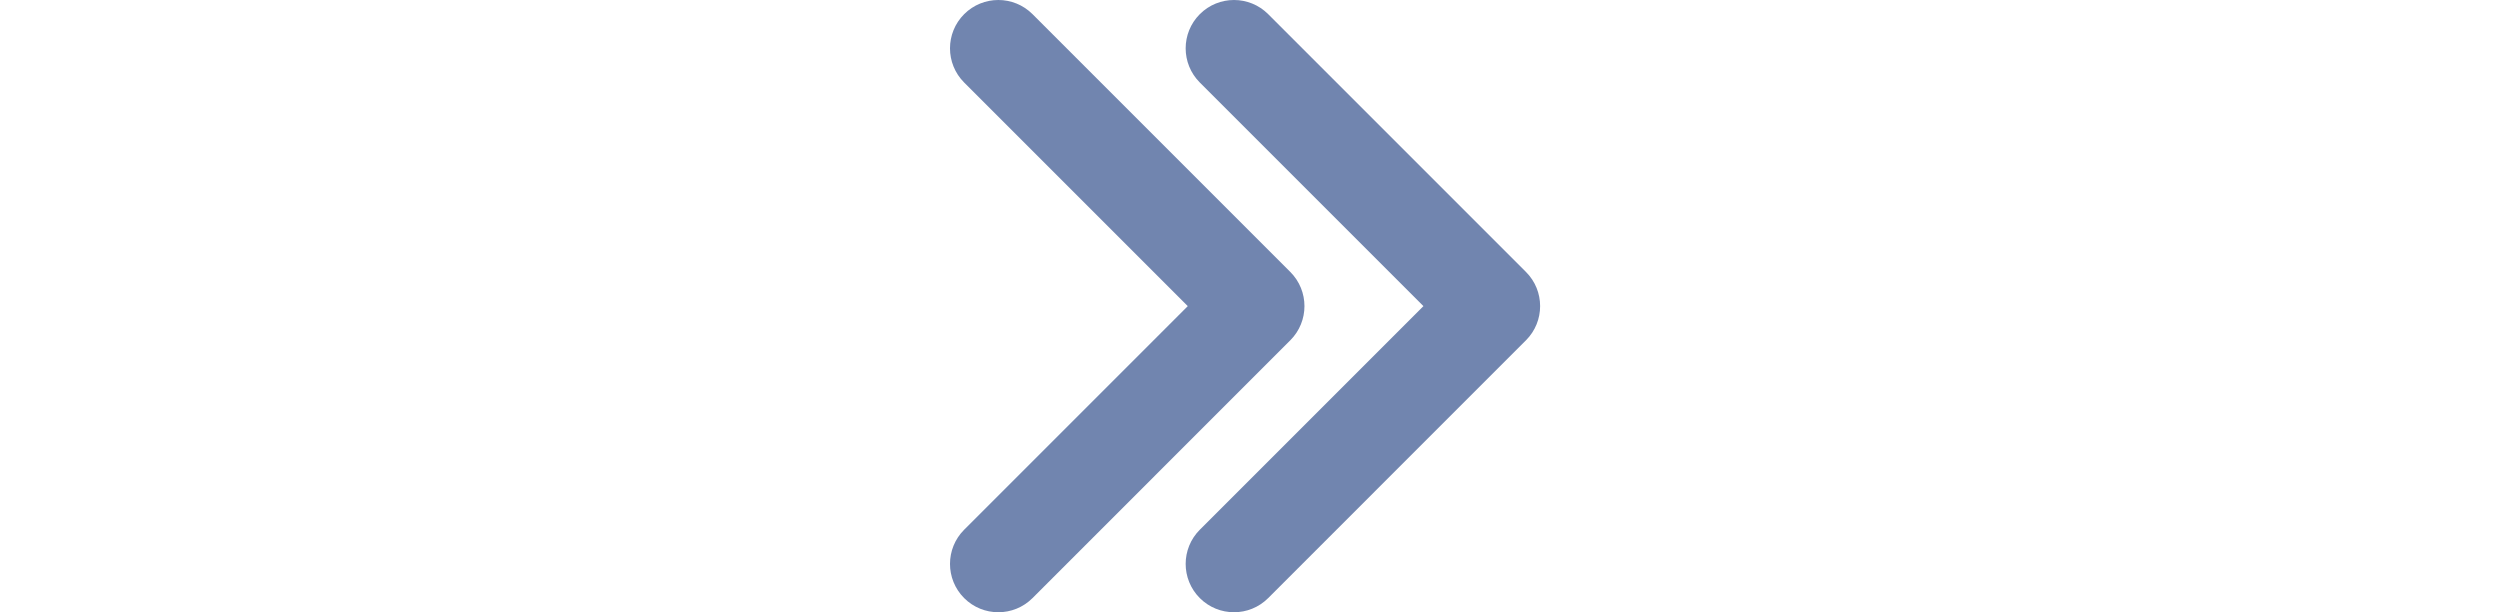 <svg
  height="12"
  viewBox="0 0 49 50"
  fill="none"
  xmlns="http://www.w3.org/2000/svg">
  <path
    fill-rule="evenodd"
    clip-rule="evenodd"
    d="M27.791 22.209C29.333 23.75 29.333 26.25 27.791 27.791L6.739 48.844C5.197 50.385 2.698 50.385 1.156 48.844C-0.385 47.302 -0.385 44.803 1.156 43.261L19.418 25L1.156 6.739C-0.385 5.197 -0.385 2.698 1.156 1.156C2.698 -0.385 5.197 -0.385 6.739 1.156L27.791 22.209Z"
    fill="#7185AF"
  />
  <path
    fill-rule="evenodd"
    clip-rule="evenodd"
    d="M47.037 22.209C48.579 23.75 48.579 26.25 47.037 27.791L25.985 48.844C24.443 50.385 21.944 50.385 20.402 48.844C18.861 47.302 18.861 44.803 20.402 43.261L38.664 25L20.402 6.739C18.861 5.197 18.861 2.698 20.402 1.156C21.944 -0.385 24.443 -0.385 25.985 1.156L47.037 22.209Z"
    fill="#7185AF"
  />
</svg>